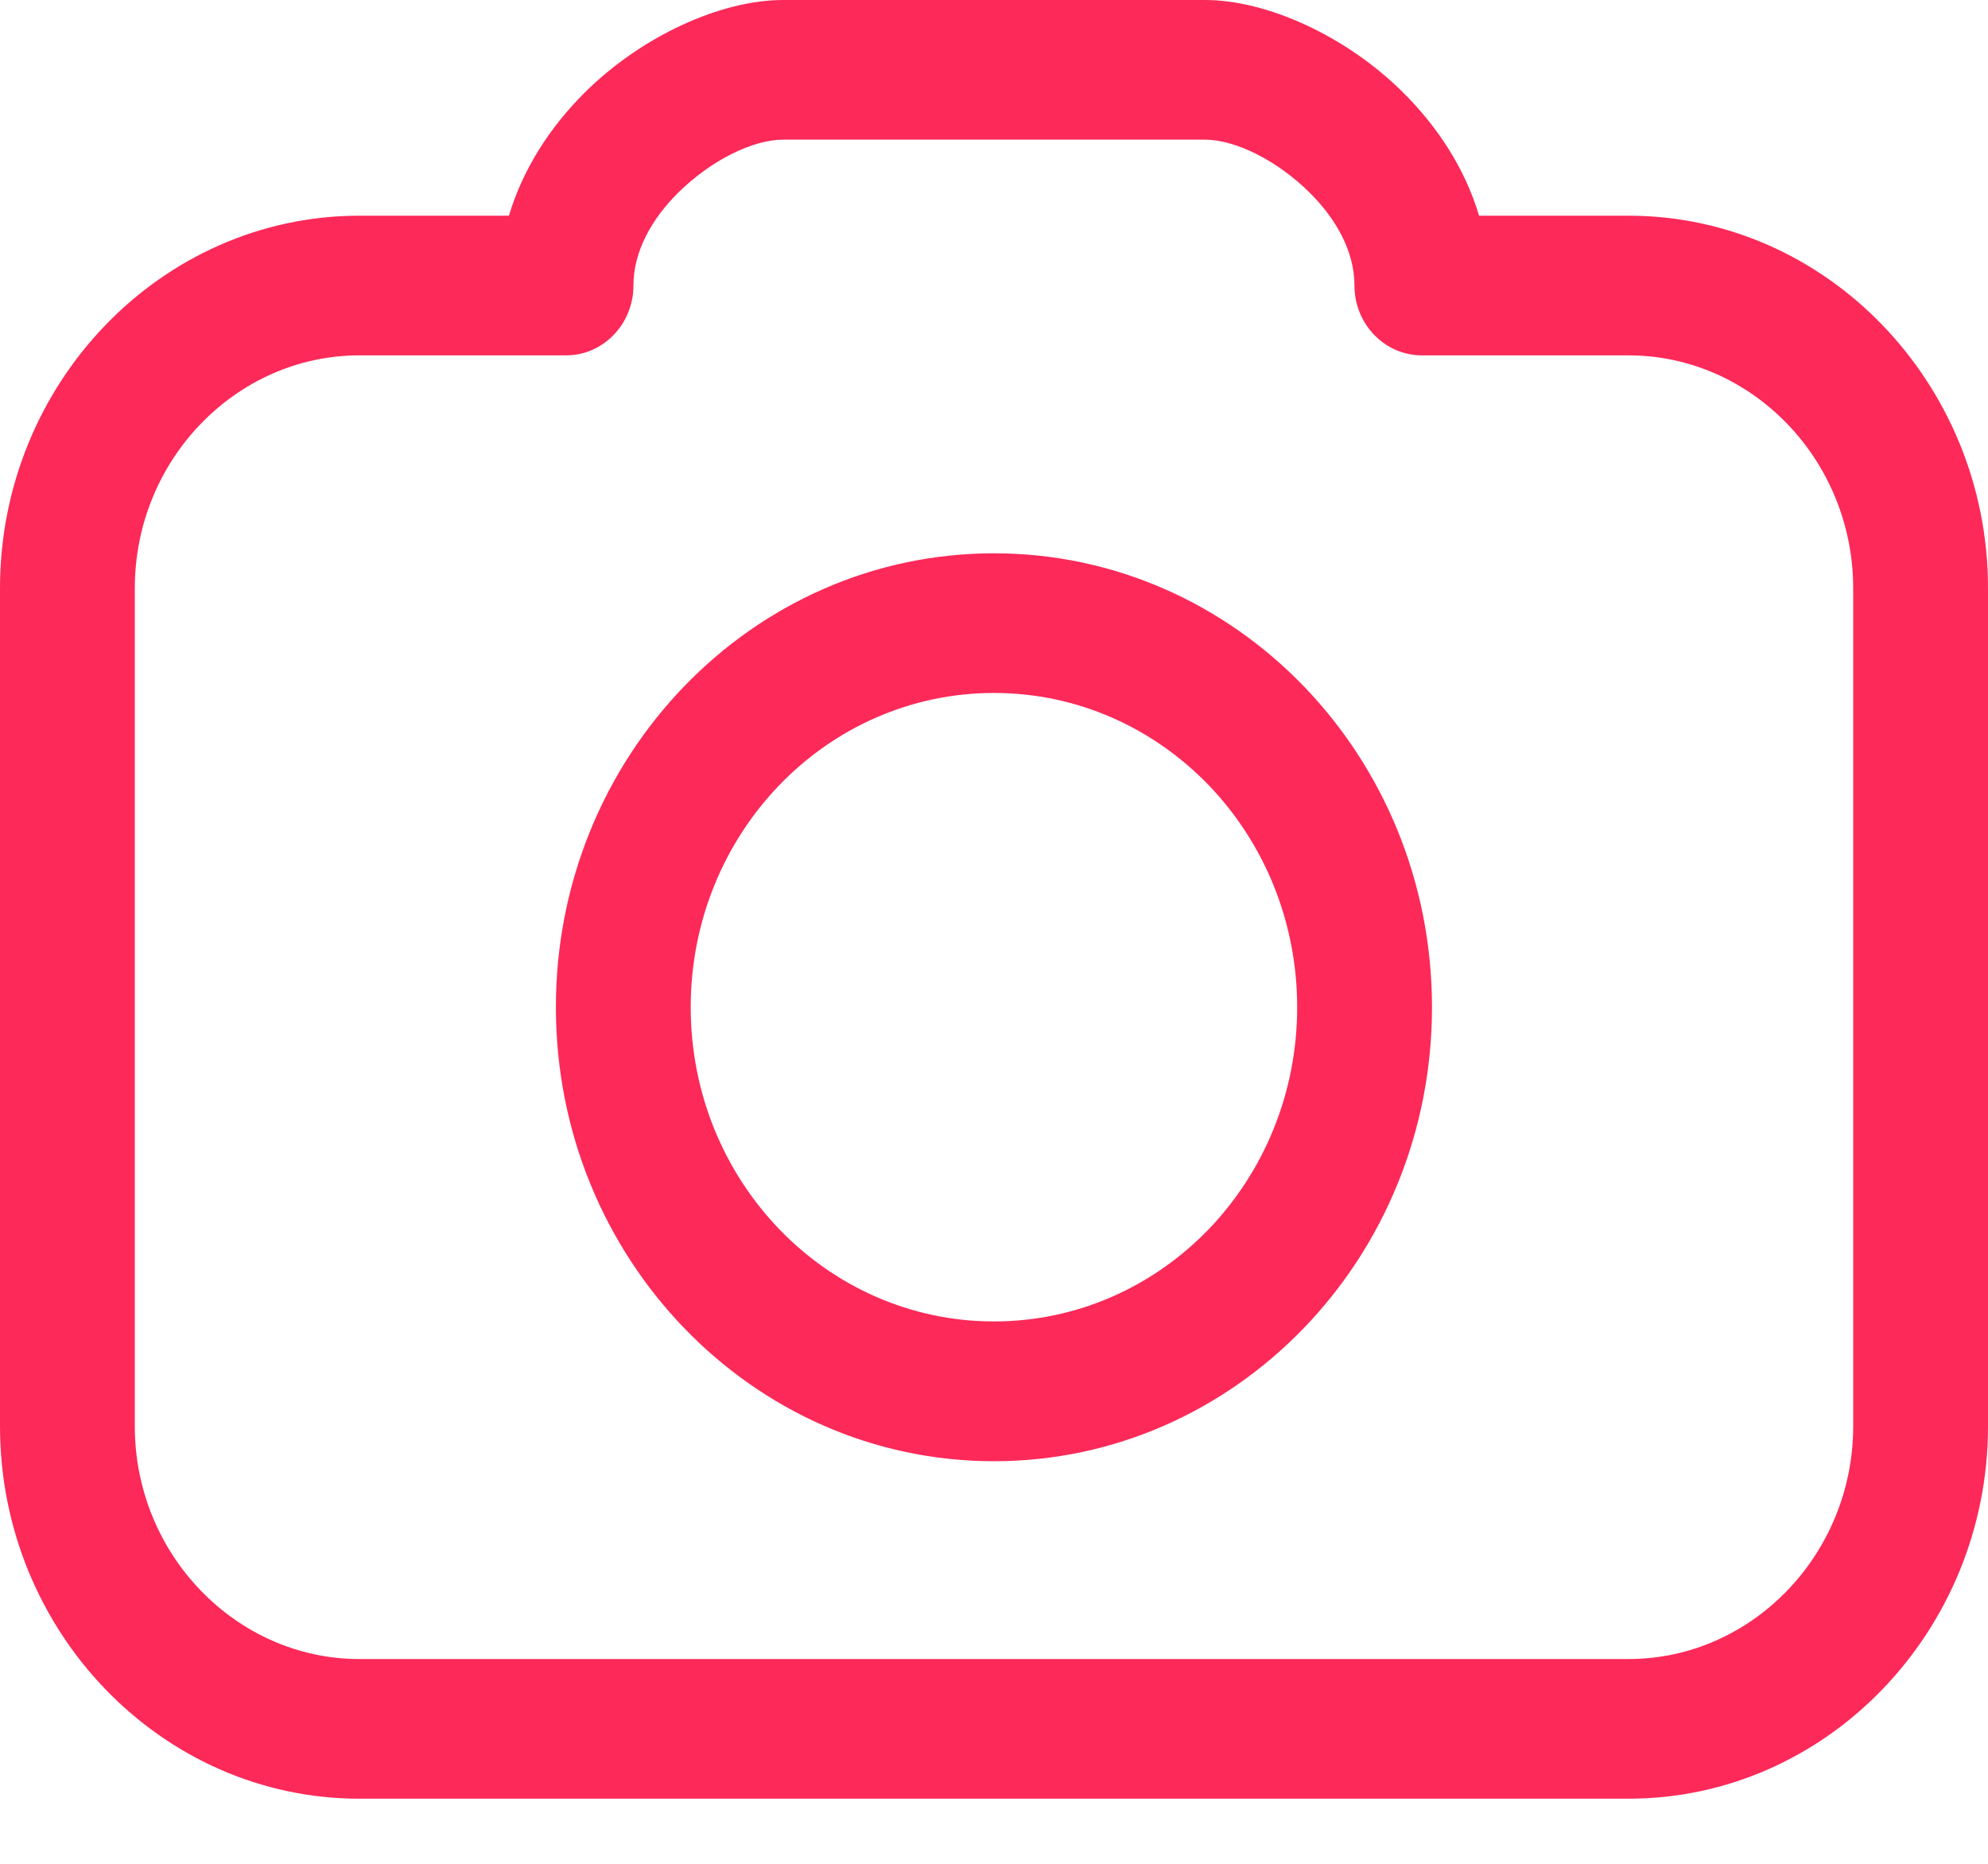 <svg width="16" height="15" viewBox="0 0 16 15" fill="none" xmlns="http://www.w3.org/2000/svg">
<g clip-path="url(#clip0_1317_13363)">
<path d="M11.904 1.736H13.107C13.903 1.736 14.627 2.073 15.15 2.616C15.674 3.159 16 3.909 16 4.733V11.479C16 12.303 15.674 13.053 15.15 13.596C14.627 14.139 13.903 14.476 13.107 14.476H2.892C2.096 14.476 1.373 14.139 0.849 13.596C0.325 13.053 -0 12.303 -0 11.479V4.733C-0 3.909 0.325 3.159 0.849 2.616C1.373 2.073 2.096 1.736 2.892 1.736H4.096C4.21 1.354 4.432 1.018 4.705 0.746C5.17 0.284 5.808 0 6.302 0H9.698C10.192 0 10.83 0.284 11.294 0.746C11.568 1.018 11.79 1.354 11.904 1.736H11.904ZM8 4.453C8.973 4.453 9.855 4.862 10.493 5.523C11.131 6.184 11.525 7.097 11.525 8.106C11.525 9.115 11.131 10.028 10.493 10.689C9.854 11.351 8.973 11.76 8 11.76C7.026 11.76 6.145 11.351 5.507 10.689C4.869 10.028 4.474 9.115 4.474 8.106C4.474 7.097 4.869 6.184 5.507 5.523C6.145 4.862 7.026 4.453 8 4.453ZM9.726 6.317C9.284 5.86 8.674 5.577 8 5.577C7.326 5.577 6.715 5.86 6.274 6.317C5.832 6.775 5.559 7.408 5.559 8.106C5.559 8.805 5.832 9.437 6.274 9.895C6.715 10.352 7.326 10.635 8 10.635C8.674 10.635 9.284 10.352 9.726 9.895C10.167 9.437 10.44 8.805 10.44 8.106C10.44 7.407 10.167 6.775 9.726 6.317ZM13.107 2.86H11.444C11.144 2.86 10.901 2.608 10.901 2.298C10.901 2.021 10.751 1.76 10.544 1.554C10.277 1.288 9.94 1.124 9.698 1.124H6.302C6.06 1.124 5.723 1.288 5.455 1.554C5.248 1.76 5.098 2.021 5.098 2.298C5.098 2.608 4.855 2.86 4.556 2.86H2.892C2.396 2.86 1.944 3.071 1.616 3.411C1.288 3.75 1.085 4.219 1.085 4.734V11.479C1.085 11.993 1.288 12.462 1.616 12.801C1.944 13.141 2.396 13.352 2.892 13.352H13.107C13.604 13.352 14.056 13.141 14.384 12.801C14.711 12.462 14.915 11.993 14.915 11.479V4.734C14.915 4.219 14.711 3.75 14.384 3.411C14.056 3.071 13.604 2.86 13.107 2.86H13.107Z" fill="#FD2959"/>
</g>
<defs>
<clipPath id="clip0_1317_13363">
<rect width="16" height="14.476" fill="white"/>
</clipPath>
</defs>
</svg>
